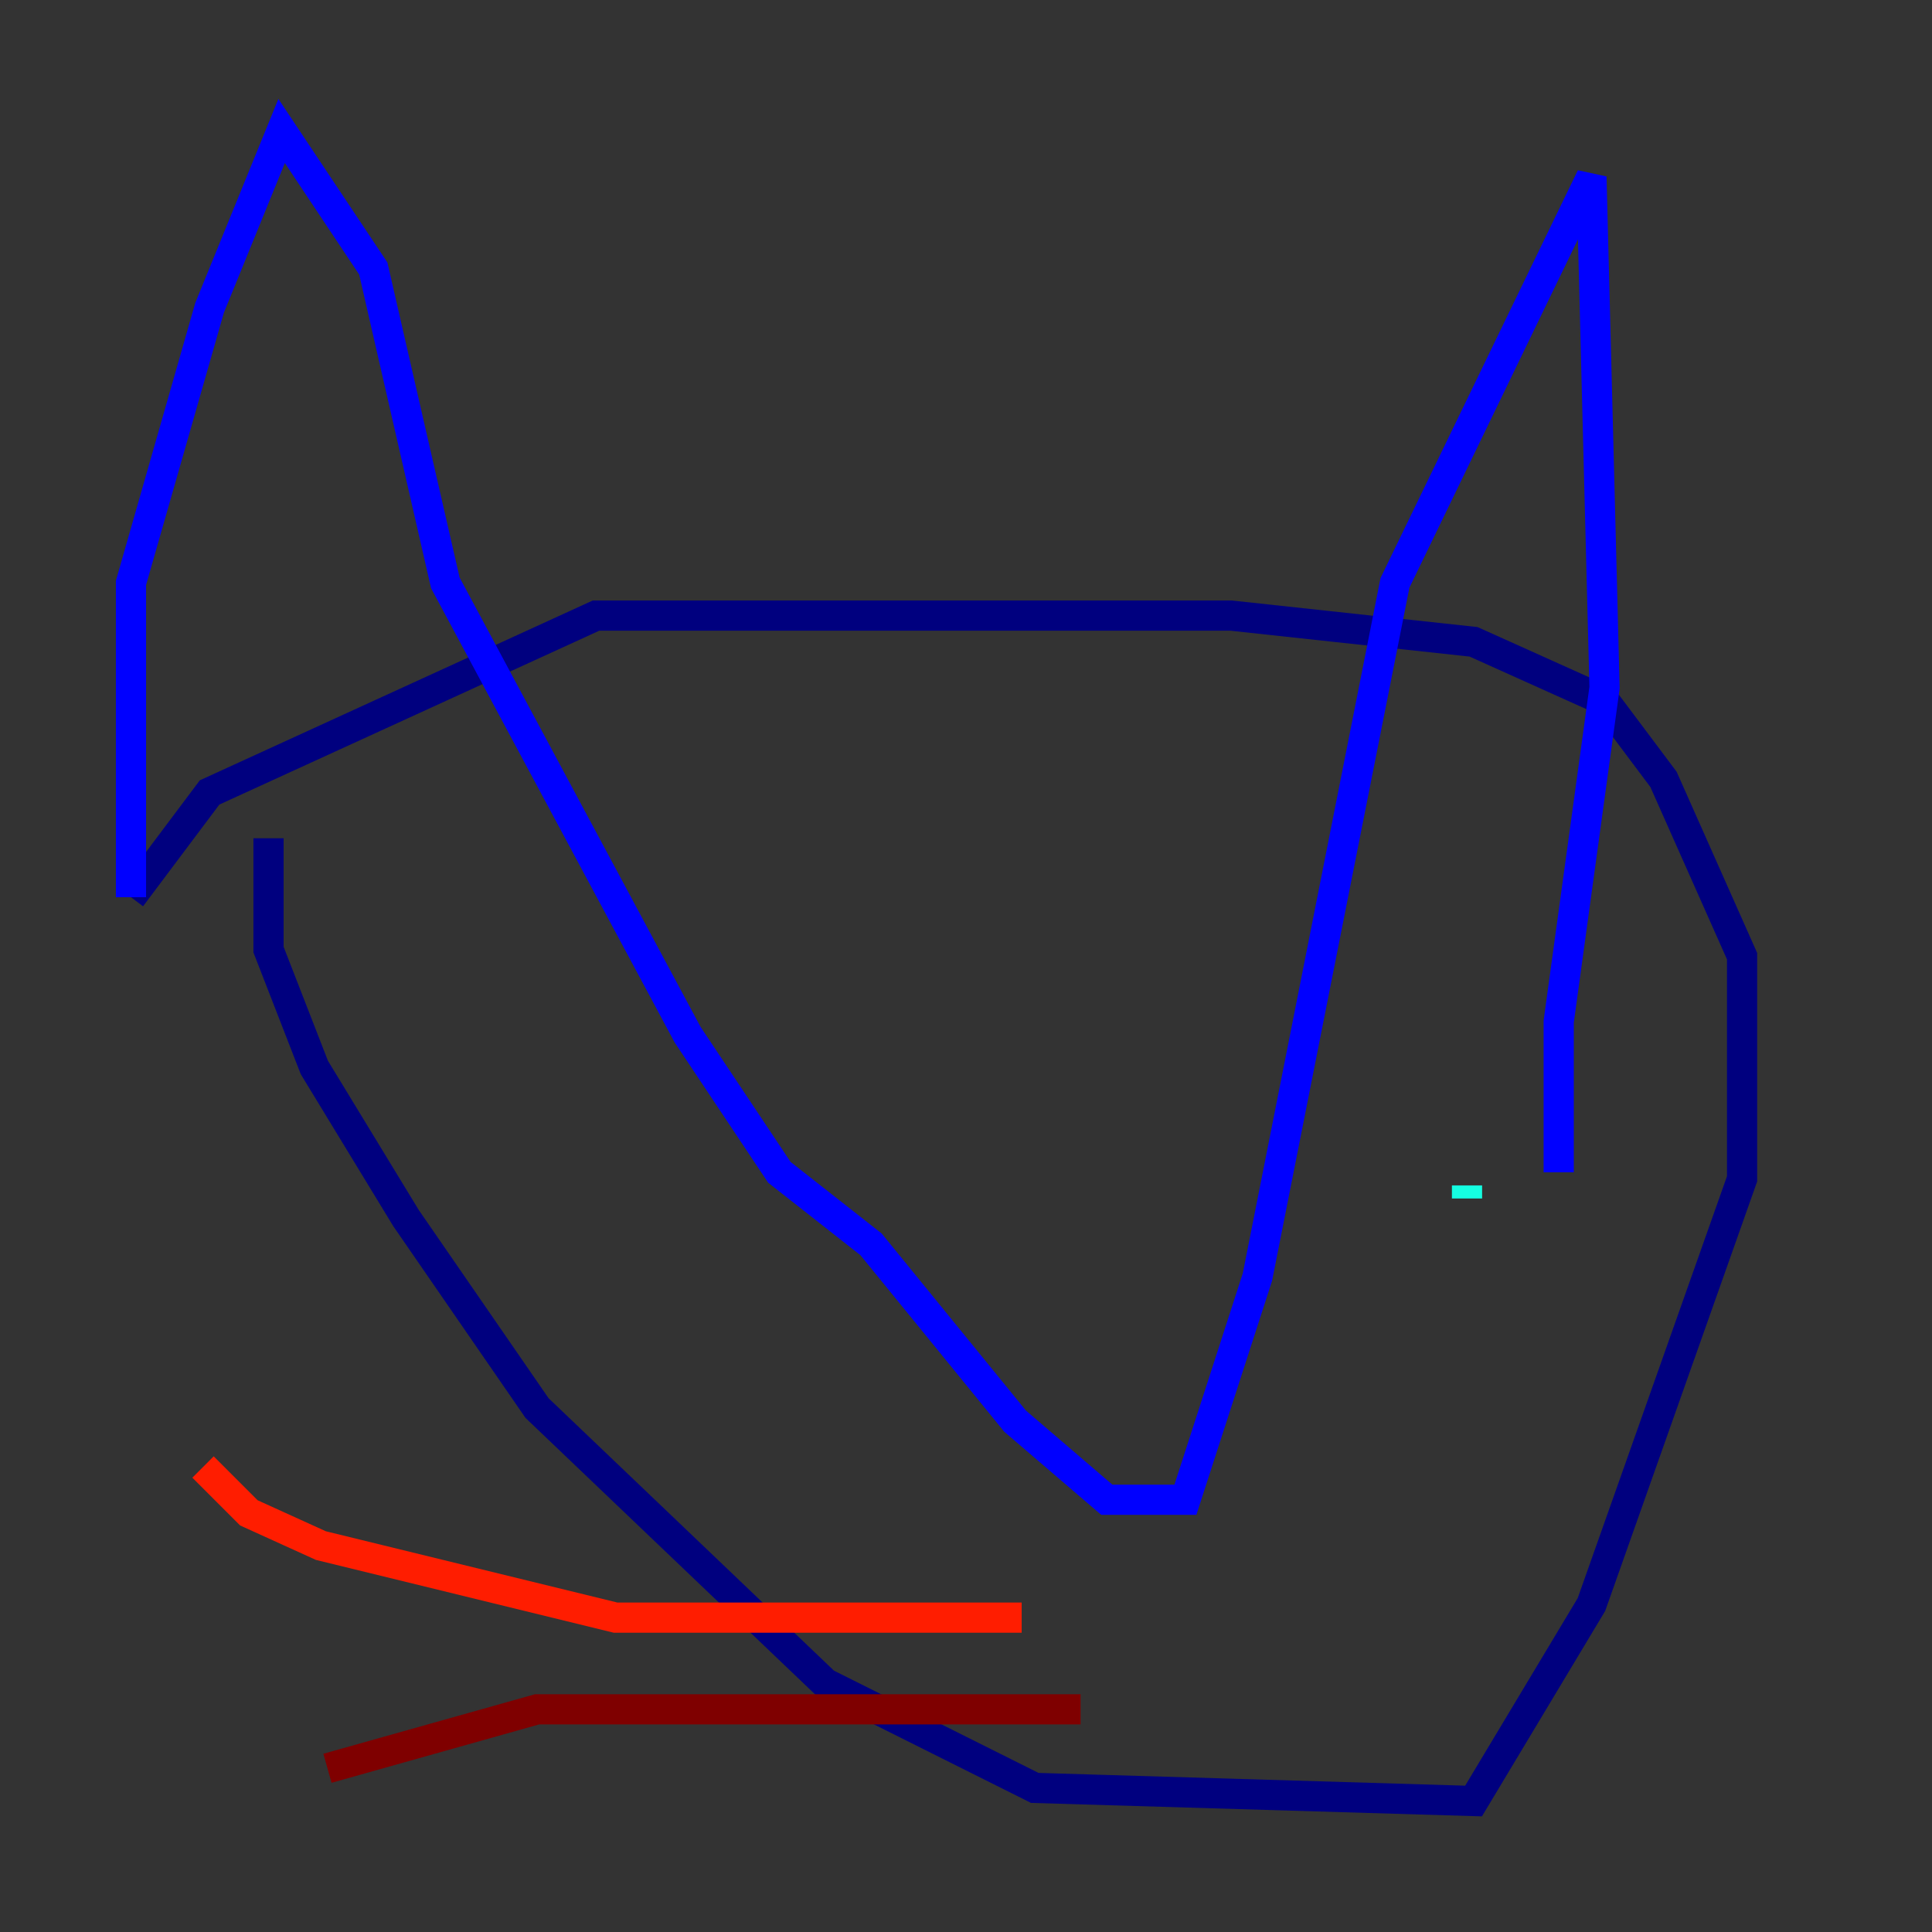 <?xml version="1.0" encoding="utf-8" ?>
<svg baseProfile="tiny" height="128" version="1.2" viewBox="0,0,128,128" width="128" xmlns="http://www.w3.org/2000/svg" xmlns:ev="http://www.w3.org/2001/xml-events" xmlns:xlink="http://www.w3.org/1999/xlink"><rect x="0" y="0" width="128" height="128" fill="#333333" stroke="none"/><defs /><polyline fill="none" points="17.79,55.539 17.79,62.915 20.827,70.725 26.902,80.705 35.58,93.288 54.671,111.512 68.556,118.454 97.627,119.322 105.437,106.305 115.417,78.102 115.417,63.349 110.21,51.634 106.305,46.427 97.627,42.522 81.573,40.786 39.485,40.786 13.885,52.502 8.678,59.444" stroke="#00007f" stroke-width="2" /><polyline fill="none" points="8.678,59.444 8.678,38.617 13.885,20.393 18.658,8.678 24.732,17.79 29.505,38.617 45.559,68.556 51.634,77.668 57.709,82.441 67.254,94.156 73.329,99.363 78.536,99.363 83.308,84.61 92.42,38.617 105.437,11.715 106.305,45.559 103.268,67.688 103.268,77.668" stroke="#0000ff" stroke-width="2" /><polyline fill="none" points="42.522,77.668 42.522,77.668" stroke="#0080ff" stroke-width="2" /><polyline fill="none" points="97.193,78.536 97.193,79.403" stroke="#15ffe1" stroke-width="2" /><polyline fill="none" points="35.58,81.573 35.58,81.573" stroke="#7cff79" stroke-width="2" /><polyline fill="none" points="43.39,80.271 43.39,80.271" stroke="#e4ff12" stroke-width="2" /><polyline fill="none" points="76.366,107.173 76.366,107.173" stroke="#ff9400" stroke-width="2" /><polyline fill="none" points="67.688,107.173 40.786,107.173 21.261,102.4 16.488,100.231 13.451,97.193" stroke="#ff1d00" stroke-width="2" /><polyline fill="none" points="71.593,113.248 35.58,113.248 21.695,117.153" stroke="#7f0000" stroke-width="2" /></svg>